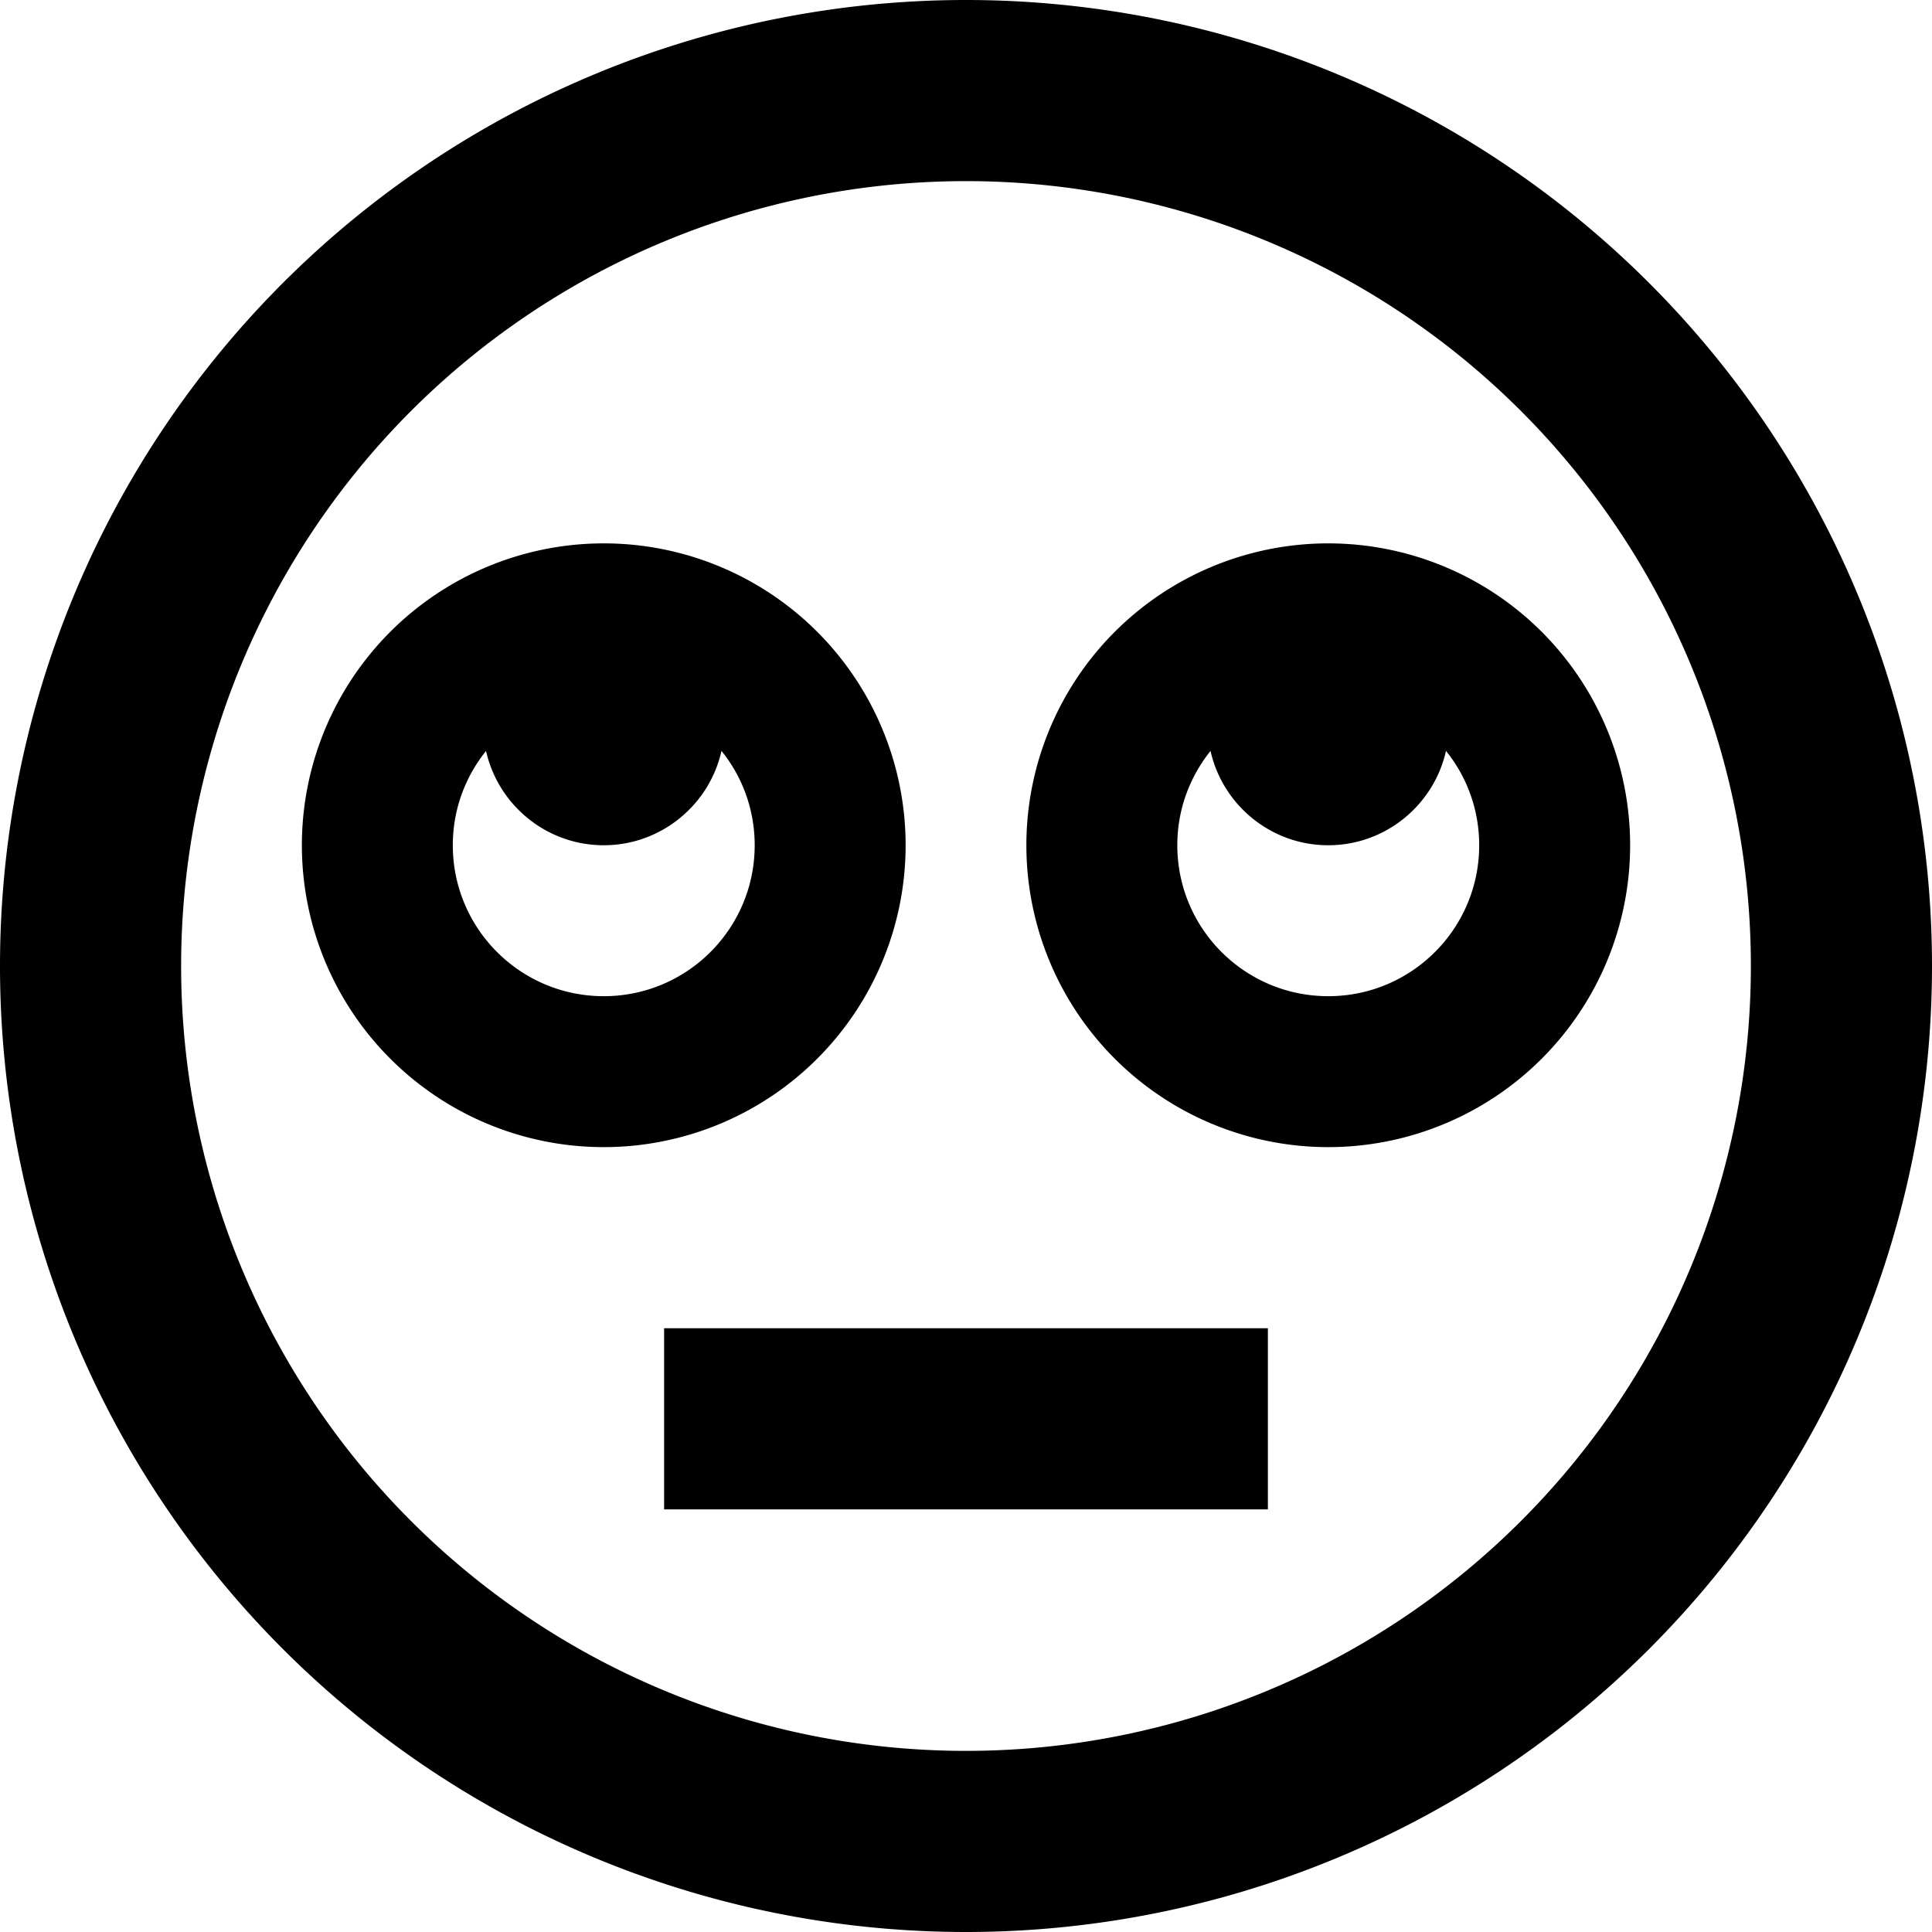 <svg fill="currentColor" xmlns="http://www.w3.org/2000/svg" viewBox="0 0 512 512"><!--! Font Awesome Pro 7.1.0 by @fontawesome - https://fontawesome.com License - https://fontawesome.com/license (Commercial License) Copyright 2025 Fonticons, Inc. --><path fill="currentColor" d="M256 48a208 208 0 1 1 0 416 208 208 0 1 1 0-416zm0 464a256 256 0 1 0 0-512 256 256 0 1 0 0 512zM176 352l0 48 160 0 0-48-160 0zm-16-88c-22.1 0-40-17.9-40-40 0-9.5 3.3-18.1 8.8-25 3.2 14.3 16 25 31.2 25s28-10.7 31.2-25c5.5 6.8 8.8 15.5 8.8 25 0 22.1-17.9 40-40 40zm0 40a80 80 0 1 0 0-160 80 80 0 1 0 0 160zm192-40c-22.1 0-40-17.9-40-40 0-9.5 3.3-18.1 8.8-25 3.2 14.3 16 25 31.2 25s28-10.7 31.2-25c5.5 6.8 8.8 15.5 8.8 25 0 22.1-17.9 40-40 40zm0 40a80 80 0 1 0 0-160 80 80 0 1 0 0 160z"/></svg>